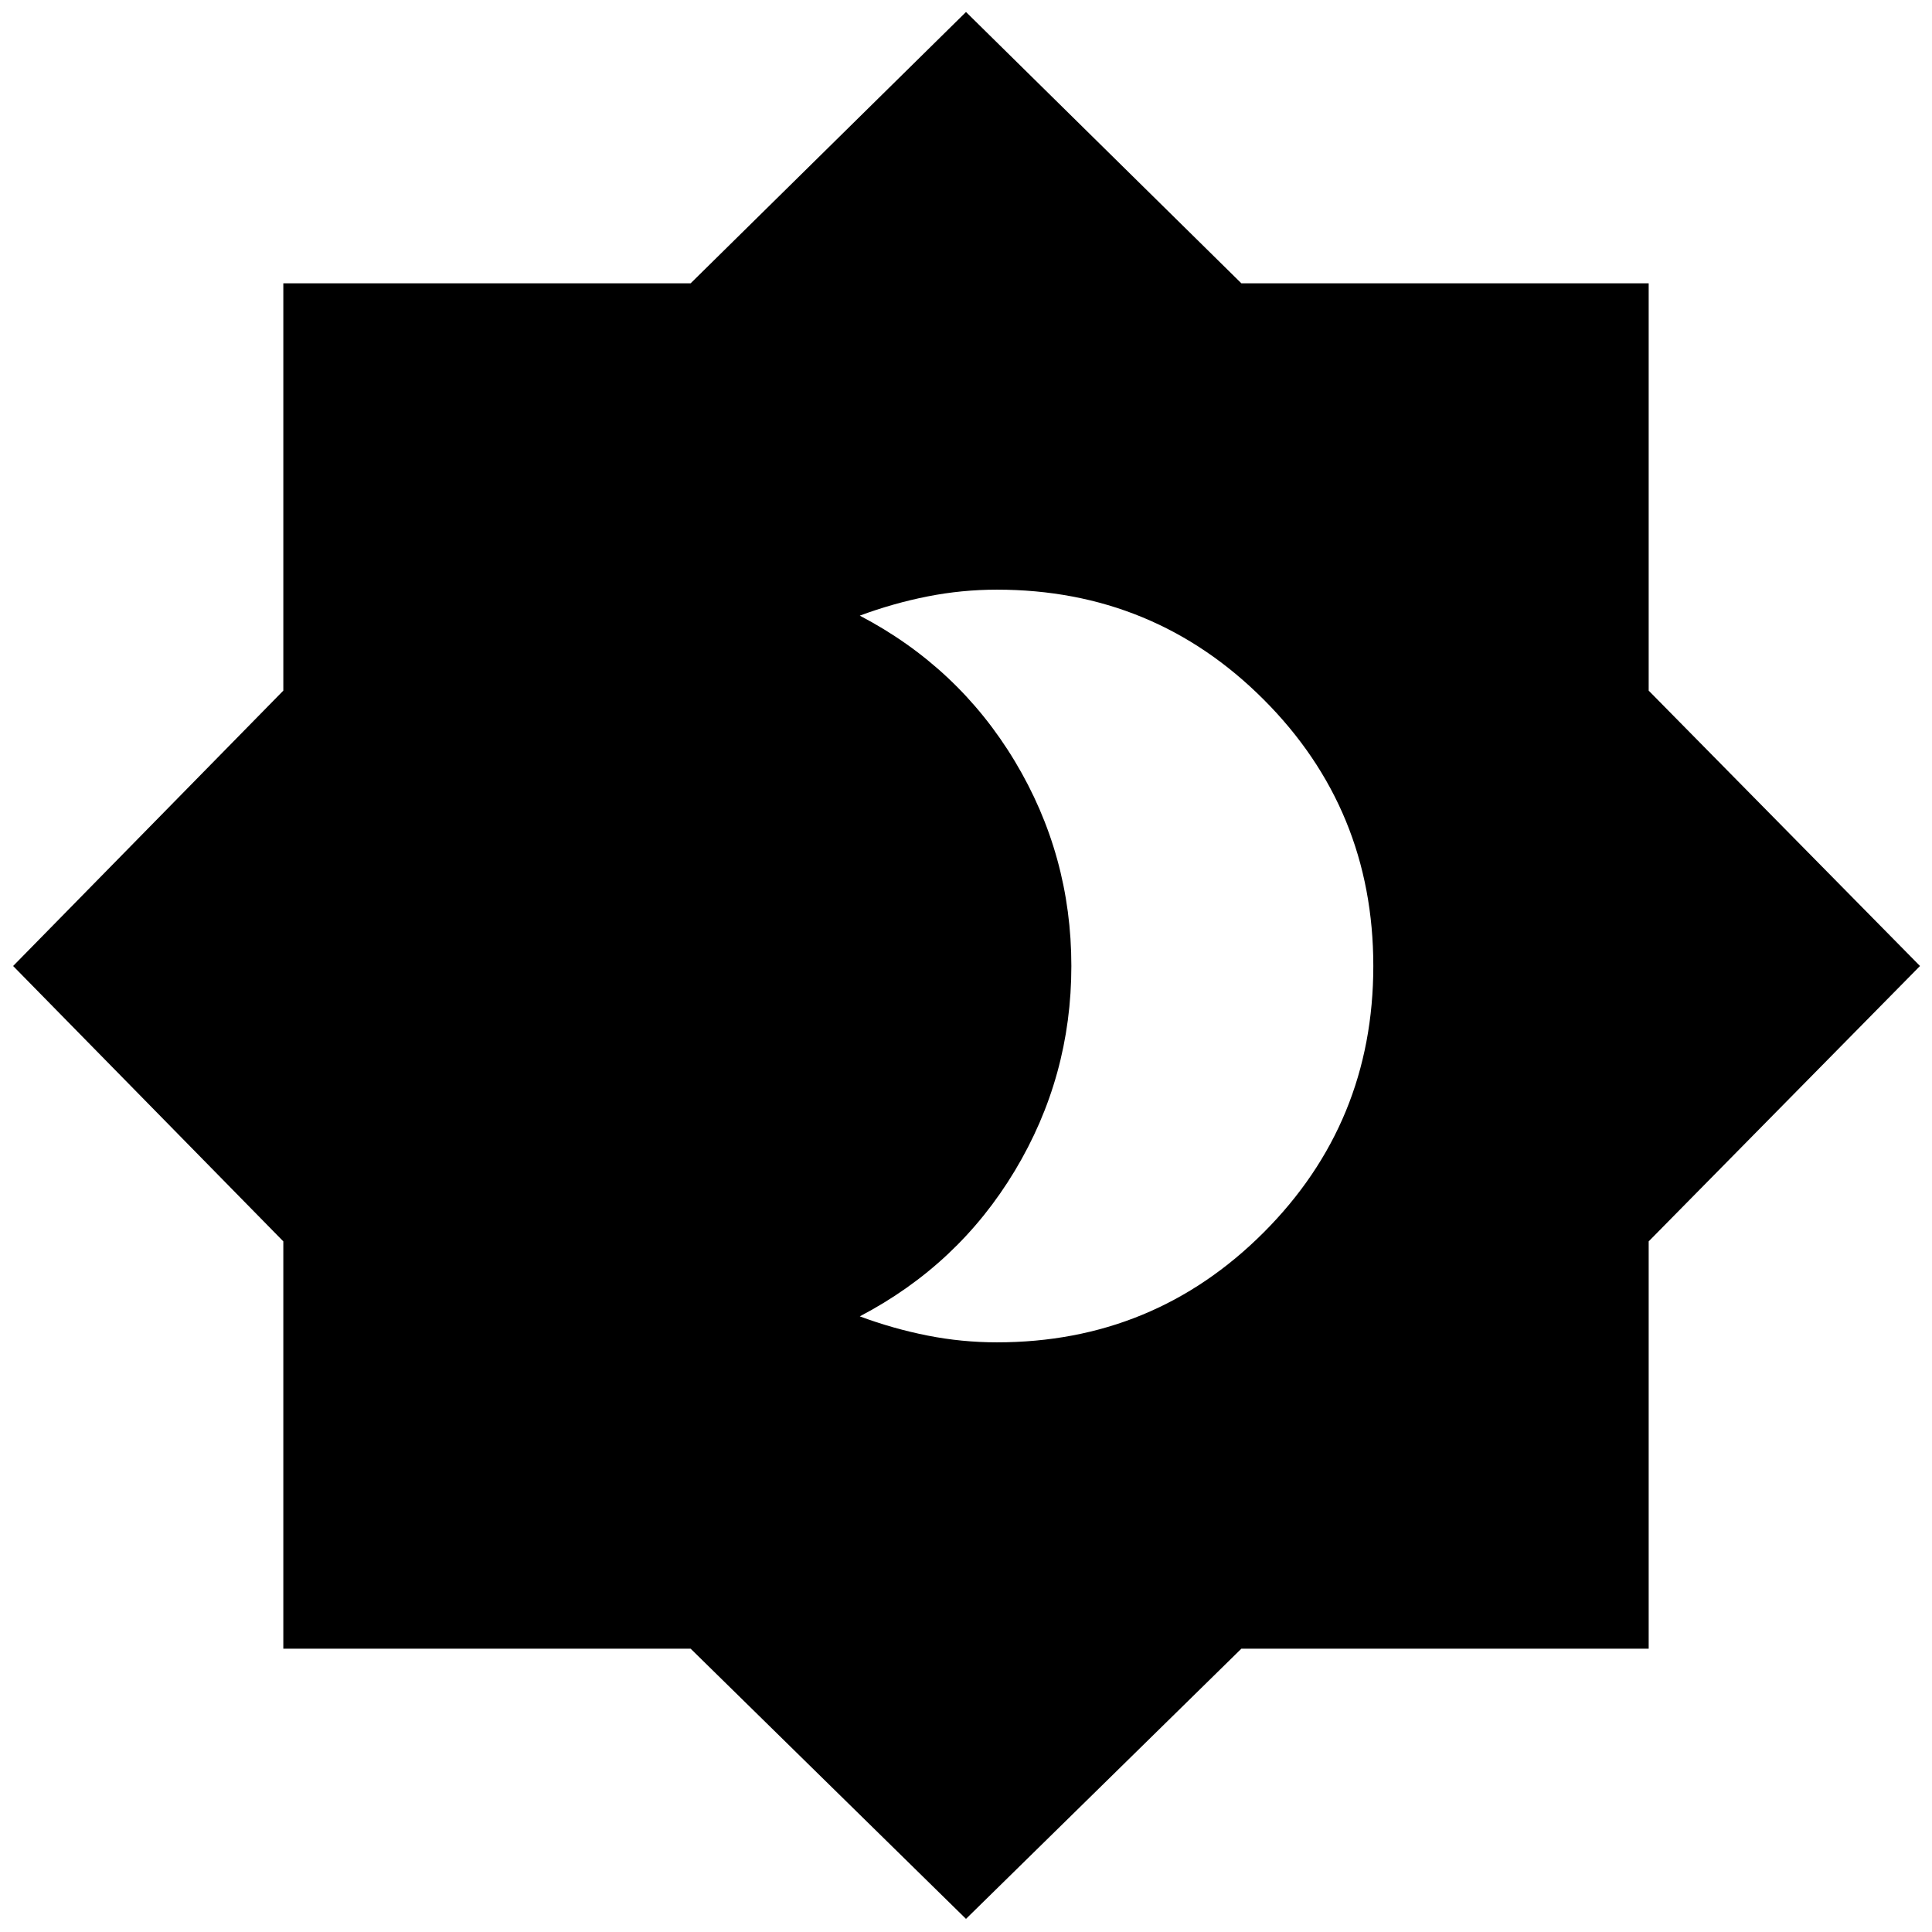 <svg xmlns="http://www.w3.org/2000/svg" height="24" viewBox="0 -960 960 960" width="24"><path d="M495.39-293q77.91 0 132.46-54.54 54.54-54.55 54.54-132.46 0-77.91-54.54-132.46Q573.3-667 495.39-667q-17.48 0-34.52 3.37-17.04 3.37-33.65 9.54 48.91 25.57 77.02 72.31T532.35-480q0 55.04-28.11 101.78t-77.02 72.31q16.61 6.17 33.65 9.54 17.04 3.37 34.52 3.37ZM480-6.52 343.17-140.78H140.78v-202.39L6.52-480l134.26-136.83v-202.39h202.39L480-954.04l136.83 134.82h202.39v202.39L954.04-480 819.22-343.17v202.39H616.83L480-6.52Z"/></svg>